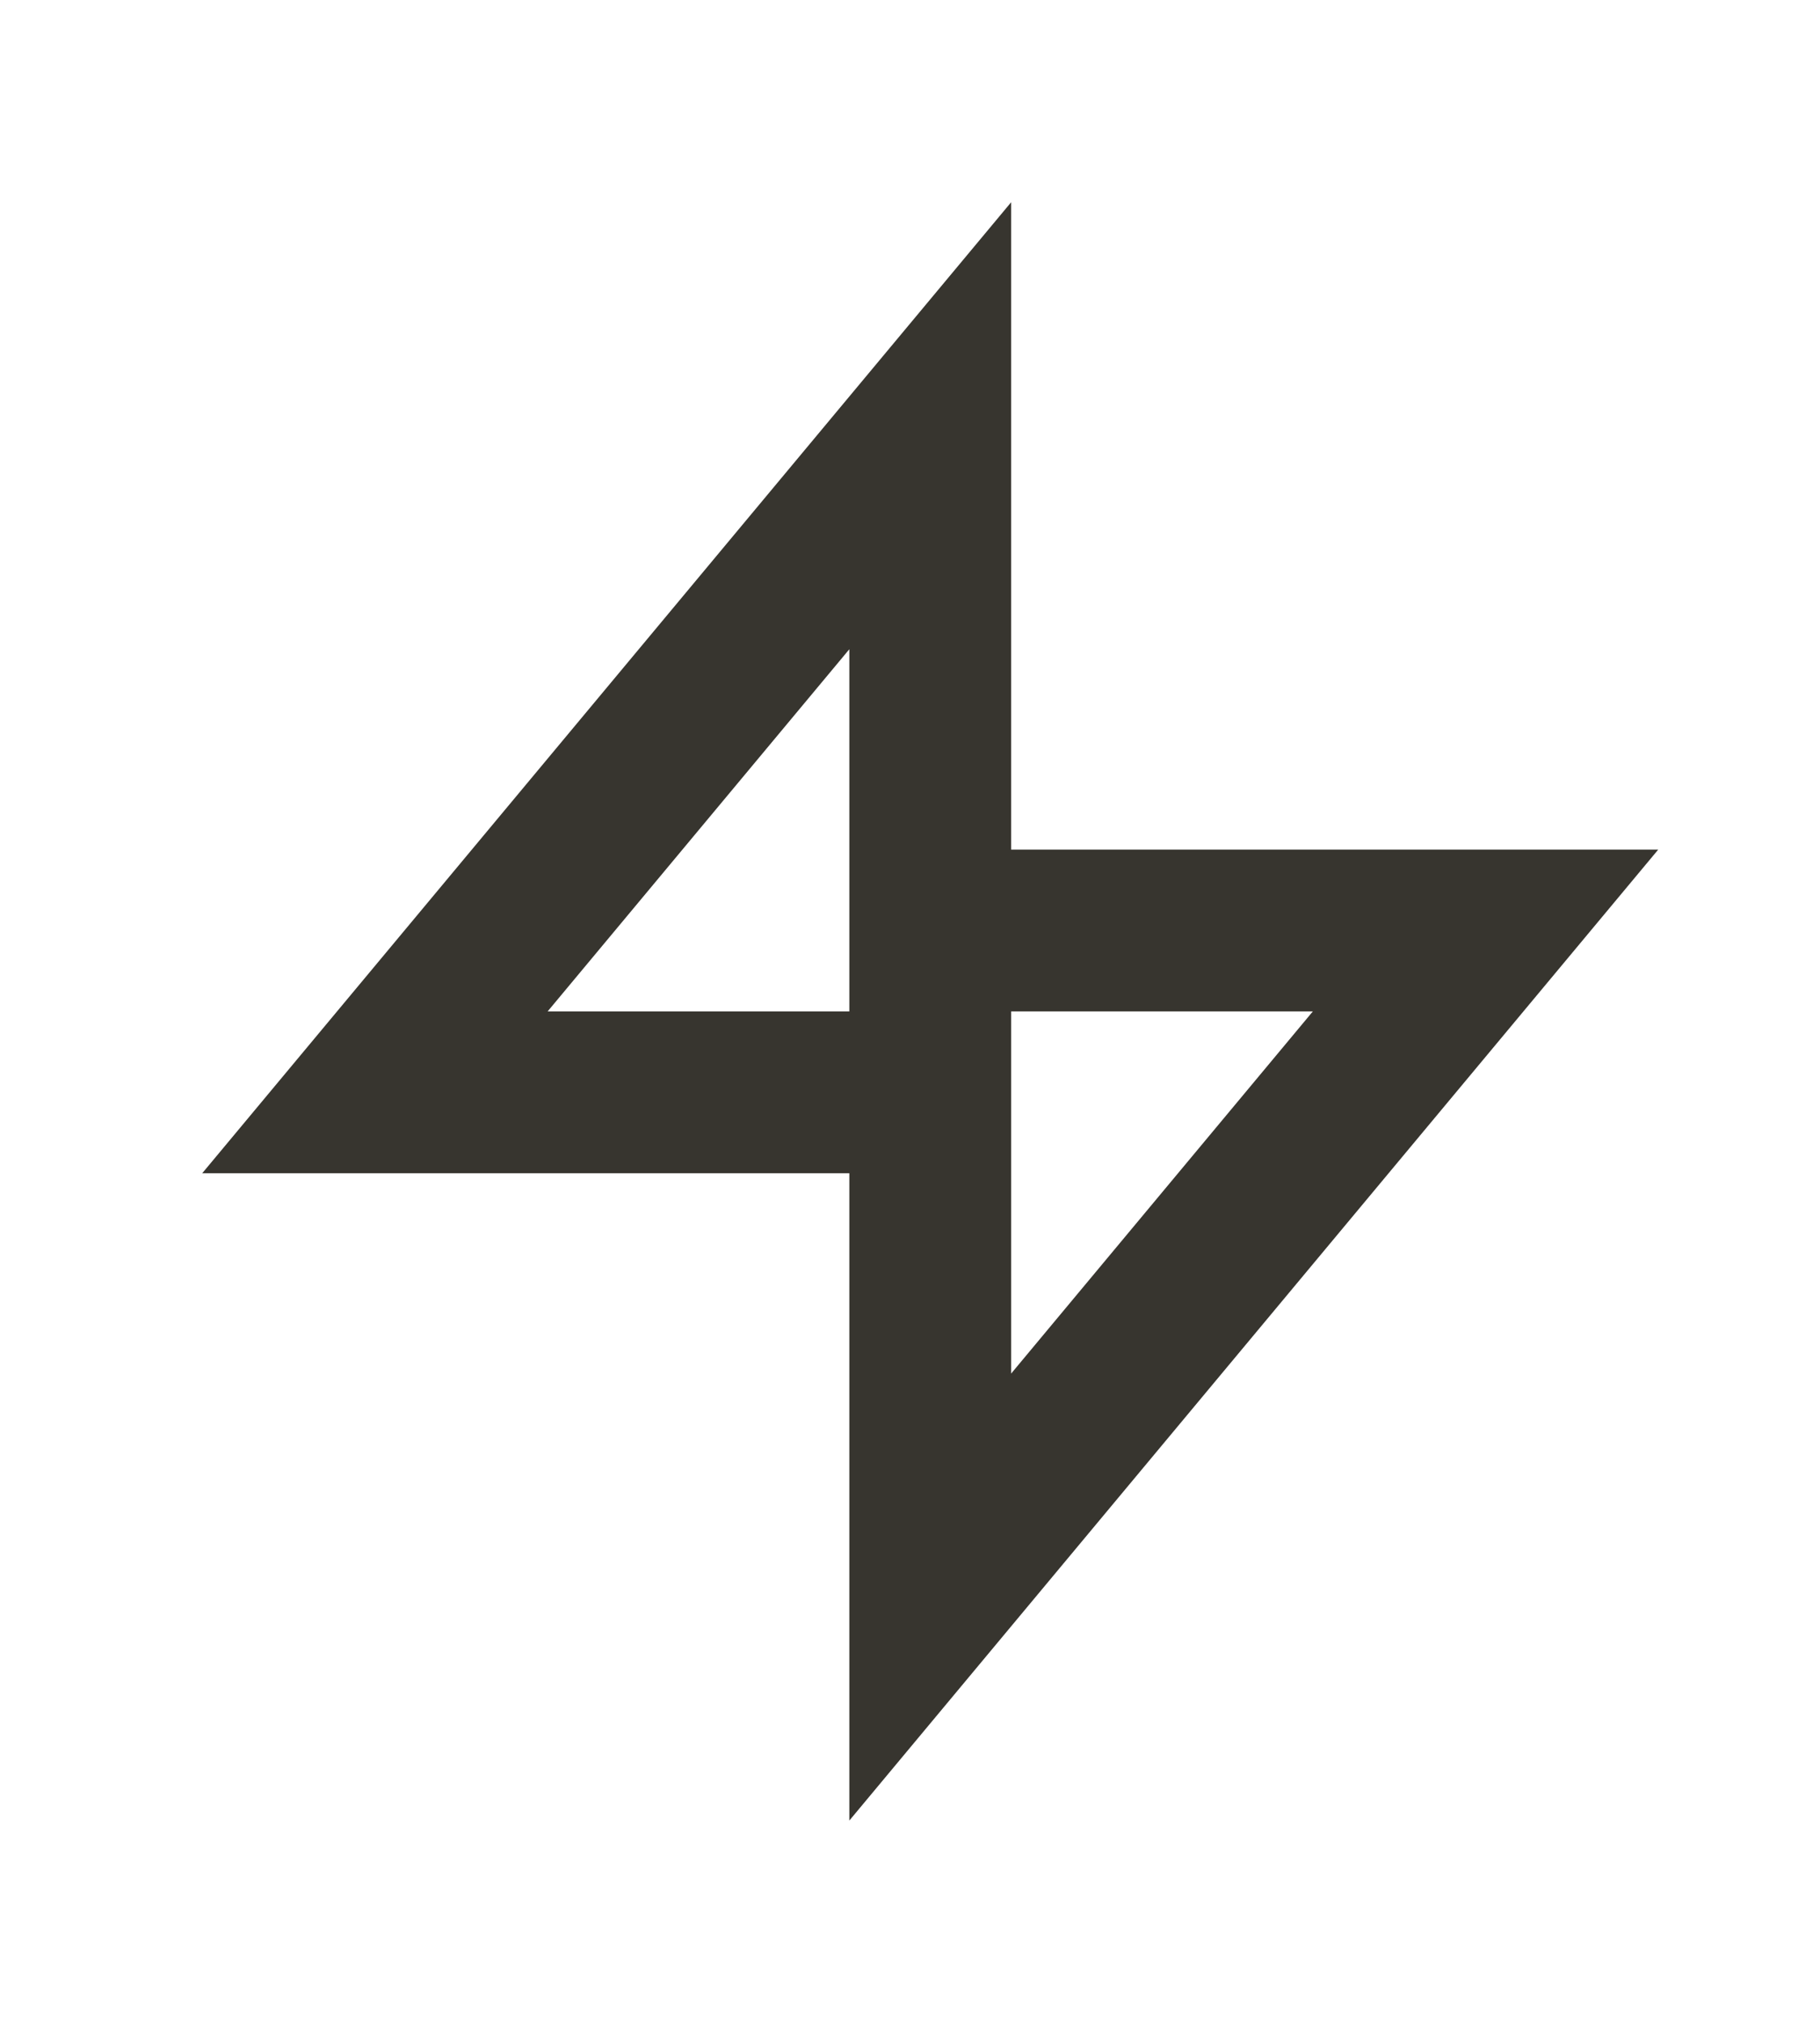 <!-- Generated by IcoMoon.io -->
<svg version="1.1" xmlns="http://www.w3.org/2000/svg" width="36" height="40" viewBox="0 0 36 40">
<title>mp-lightning-</title>
<path fill="#37352f" d="M10.832 20l5.968-7.162v7.162h-5.968zM20 20h5.968l-5.968 7.162v-7.162zM32.8 16.8h-12.8v-12.8l-16 19.2h12.8v12.8l16-19.2z"></path>
</svg>
